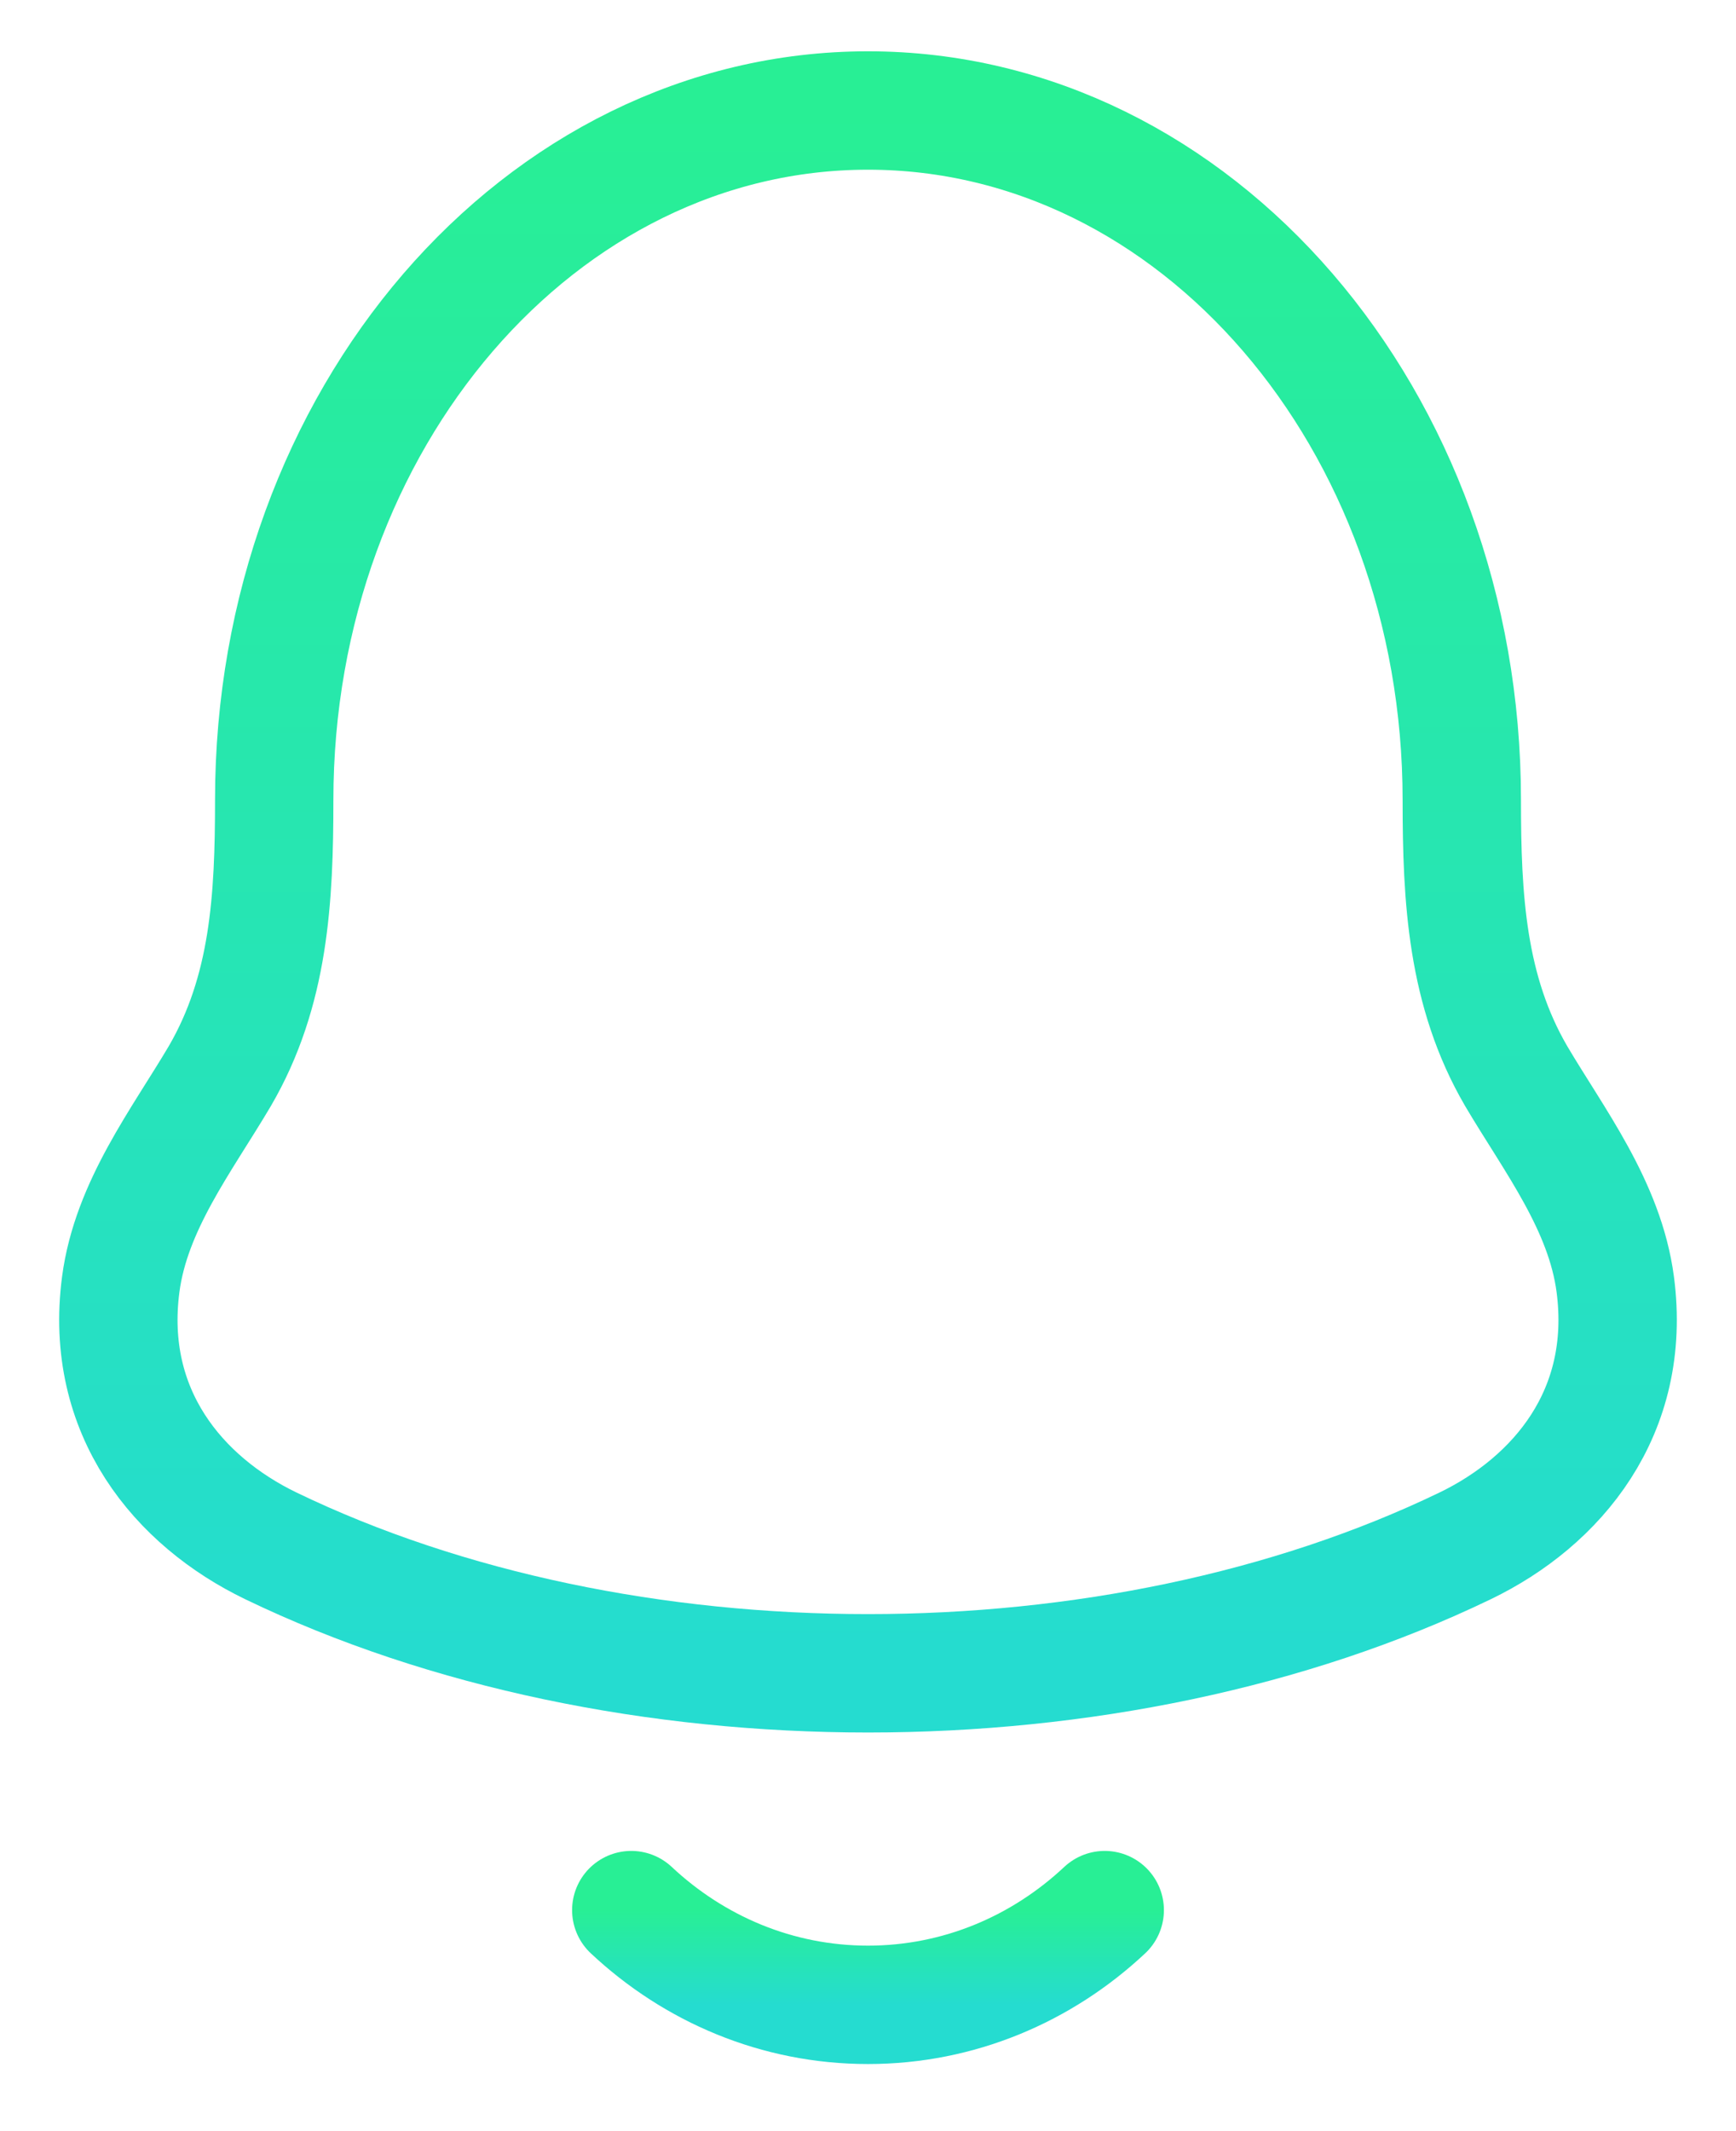 <svg width="22" height="27" viewBox="0 0 22 27" fill="none" xmlns="http://www.w3.org/2000/svg">
<g id="Group">
<path id="Vector" d="M1.53 16.273C1.317 17.896 2.268 19.023 3.432 19.585C7.895 21.738 14.105 21.738 18.568 19.585C19.732 19.023 20.683 17.896 20.47 16.273C20.339 15.275 19.693 14.444 19.214 13.633C18.587 12.557 18.525 11.384 18.525 10.135C18.525 5.311 15.156 1.4 11 1.4C6.844 1.4 3.475 5.311 3.475 10.135C3.475 11.384 3.413 12.557 2.786 13.633C2.307 14.444 1.661 15.275 1.53 16.273Z" stroke="url(#paint0_linear_1783_3761)" stroke-width="1.5" stroke-linecap="round" stroke-linejoin="round"/>
<path id="Vector_2" d="M8 24.2C8.796 24.946 9.847 25.4 11 25.4C12.152 25.4 13.204 24.946 14 24.2" stroke="url(#paint1_linear_1783_3761)" stroke-width="1.5" stroke-linecap="round" stroke-linejoin="round"/>
</g>
<defs>
<linearGradient id="paint0_linear_1783_3761" x1="11" y1="1.4" x2="11" y2="21.2" gradientUnits="userSpaceOnUse">
<stop stop-color="#28EF95"/>
<stop offset="1" stop-color="#25DCD0"/>
</linearGradient>
<linearGradient id="paint1_linear_1783_3761" x1="11" y1="24.2" x2="11" y2="25.4" gradientUnits="userSpaceOnUse">
<stop stop-color="#28EF95"/>
<stop offset="1" stop-color="#25DCD0"/>
</linearGradient>
</defs>
</svg>

